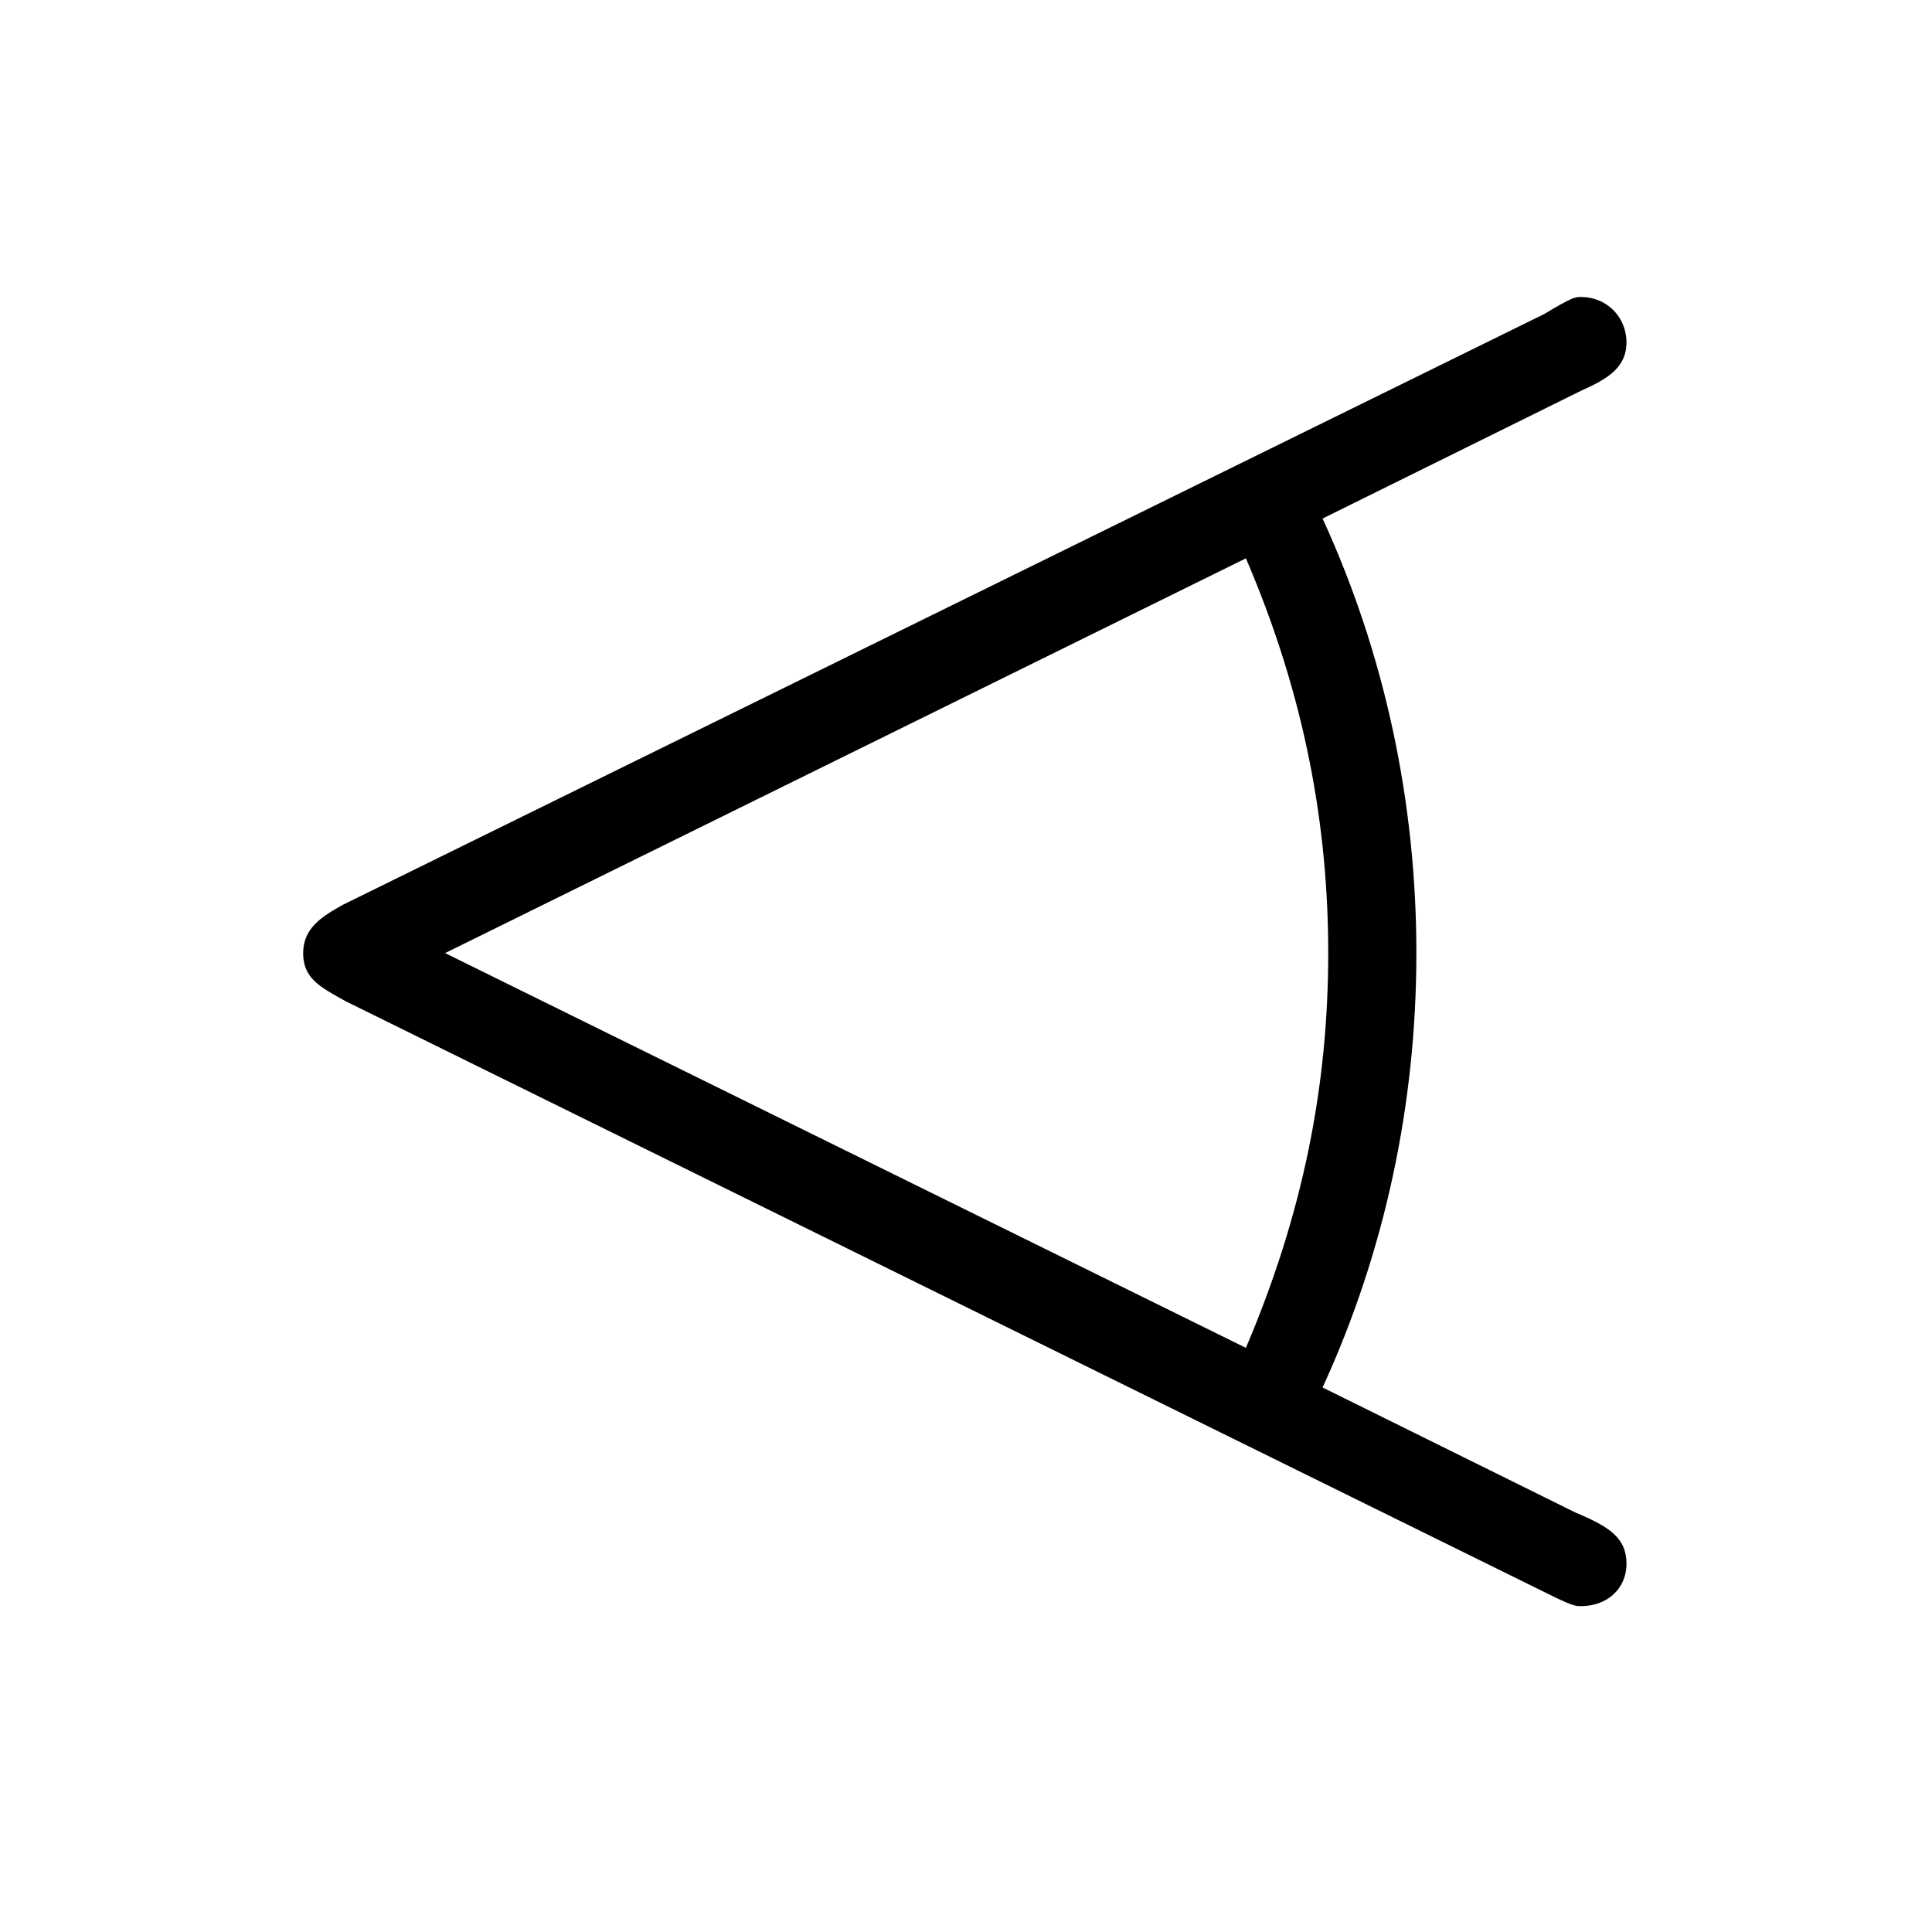 <?xml version="1.0" encoding="UTF-8"?>
<svg xmlns="http://www.w3.org/2000/svg" xmlns:xlink="http://www.w3.org/1999/xlink" width="10.63pt" height="10.63pt" viewBox="0 0 10.63 10.63" version="1.1">
<defs>
<g>
<symbol overflow="visible" id="glyph0-0">
<path style="stroke:none;" d=""/>
</symbol>
<symbol overflow="visible" id="glyph0-1">
<path style="stroke:none;" d="M 7.703 -6.078 C 7.844 -6.141 7.953 -6.203 7.953 -6.344 C 7.953 -6.484 7.844 -6.594 7.703 -6.594 C 7.672 -6.594 7.656 -6.594 7.5 -6.5 L 0.891 -3.25 C 0.781 -3.188 0.672 -3.125 0.672 -2.984 C 0.672 -2.844 0.766 -2.797 0.906 -2.719 L 7.5 0.531 C 7.656 0.609 7.672 0.609 7.703 0.609 C 7.844 0.609 7.953 0.516 7.953 0.375 C 7.953 0.234 7.859 0.172 7.672 0.094 L 6.281 -0.594 C 6.625 -1.344 6.797 -2.156 6.797 -2.984 C 6.797 -3.812 6.625 -4.625 6.281 -5.375 Z M 1.453 -2.984 L 5.859 -5.156 C 6.188 -4.391 6.312 -3.672 6.312 -2.984 C 6.312 -2.25 6.172 -1.547 5.859 -0.812 Z M 1.453 -2.984 "/>
</symbol>
</g>
</defs>
<g id="surface1">
<g style="fill:rgb(0%,0%,0%);fill-opacity:1;">
  <use xlink:href="#glyph0-1" x="0.996" y="8.228"/>
</g>
</g>
</svg>
